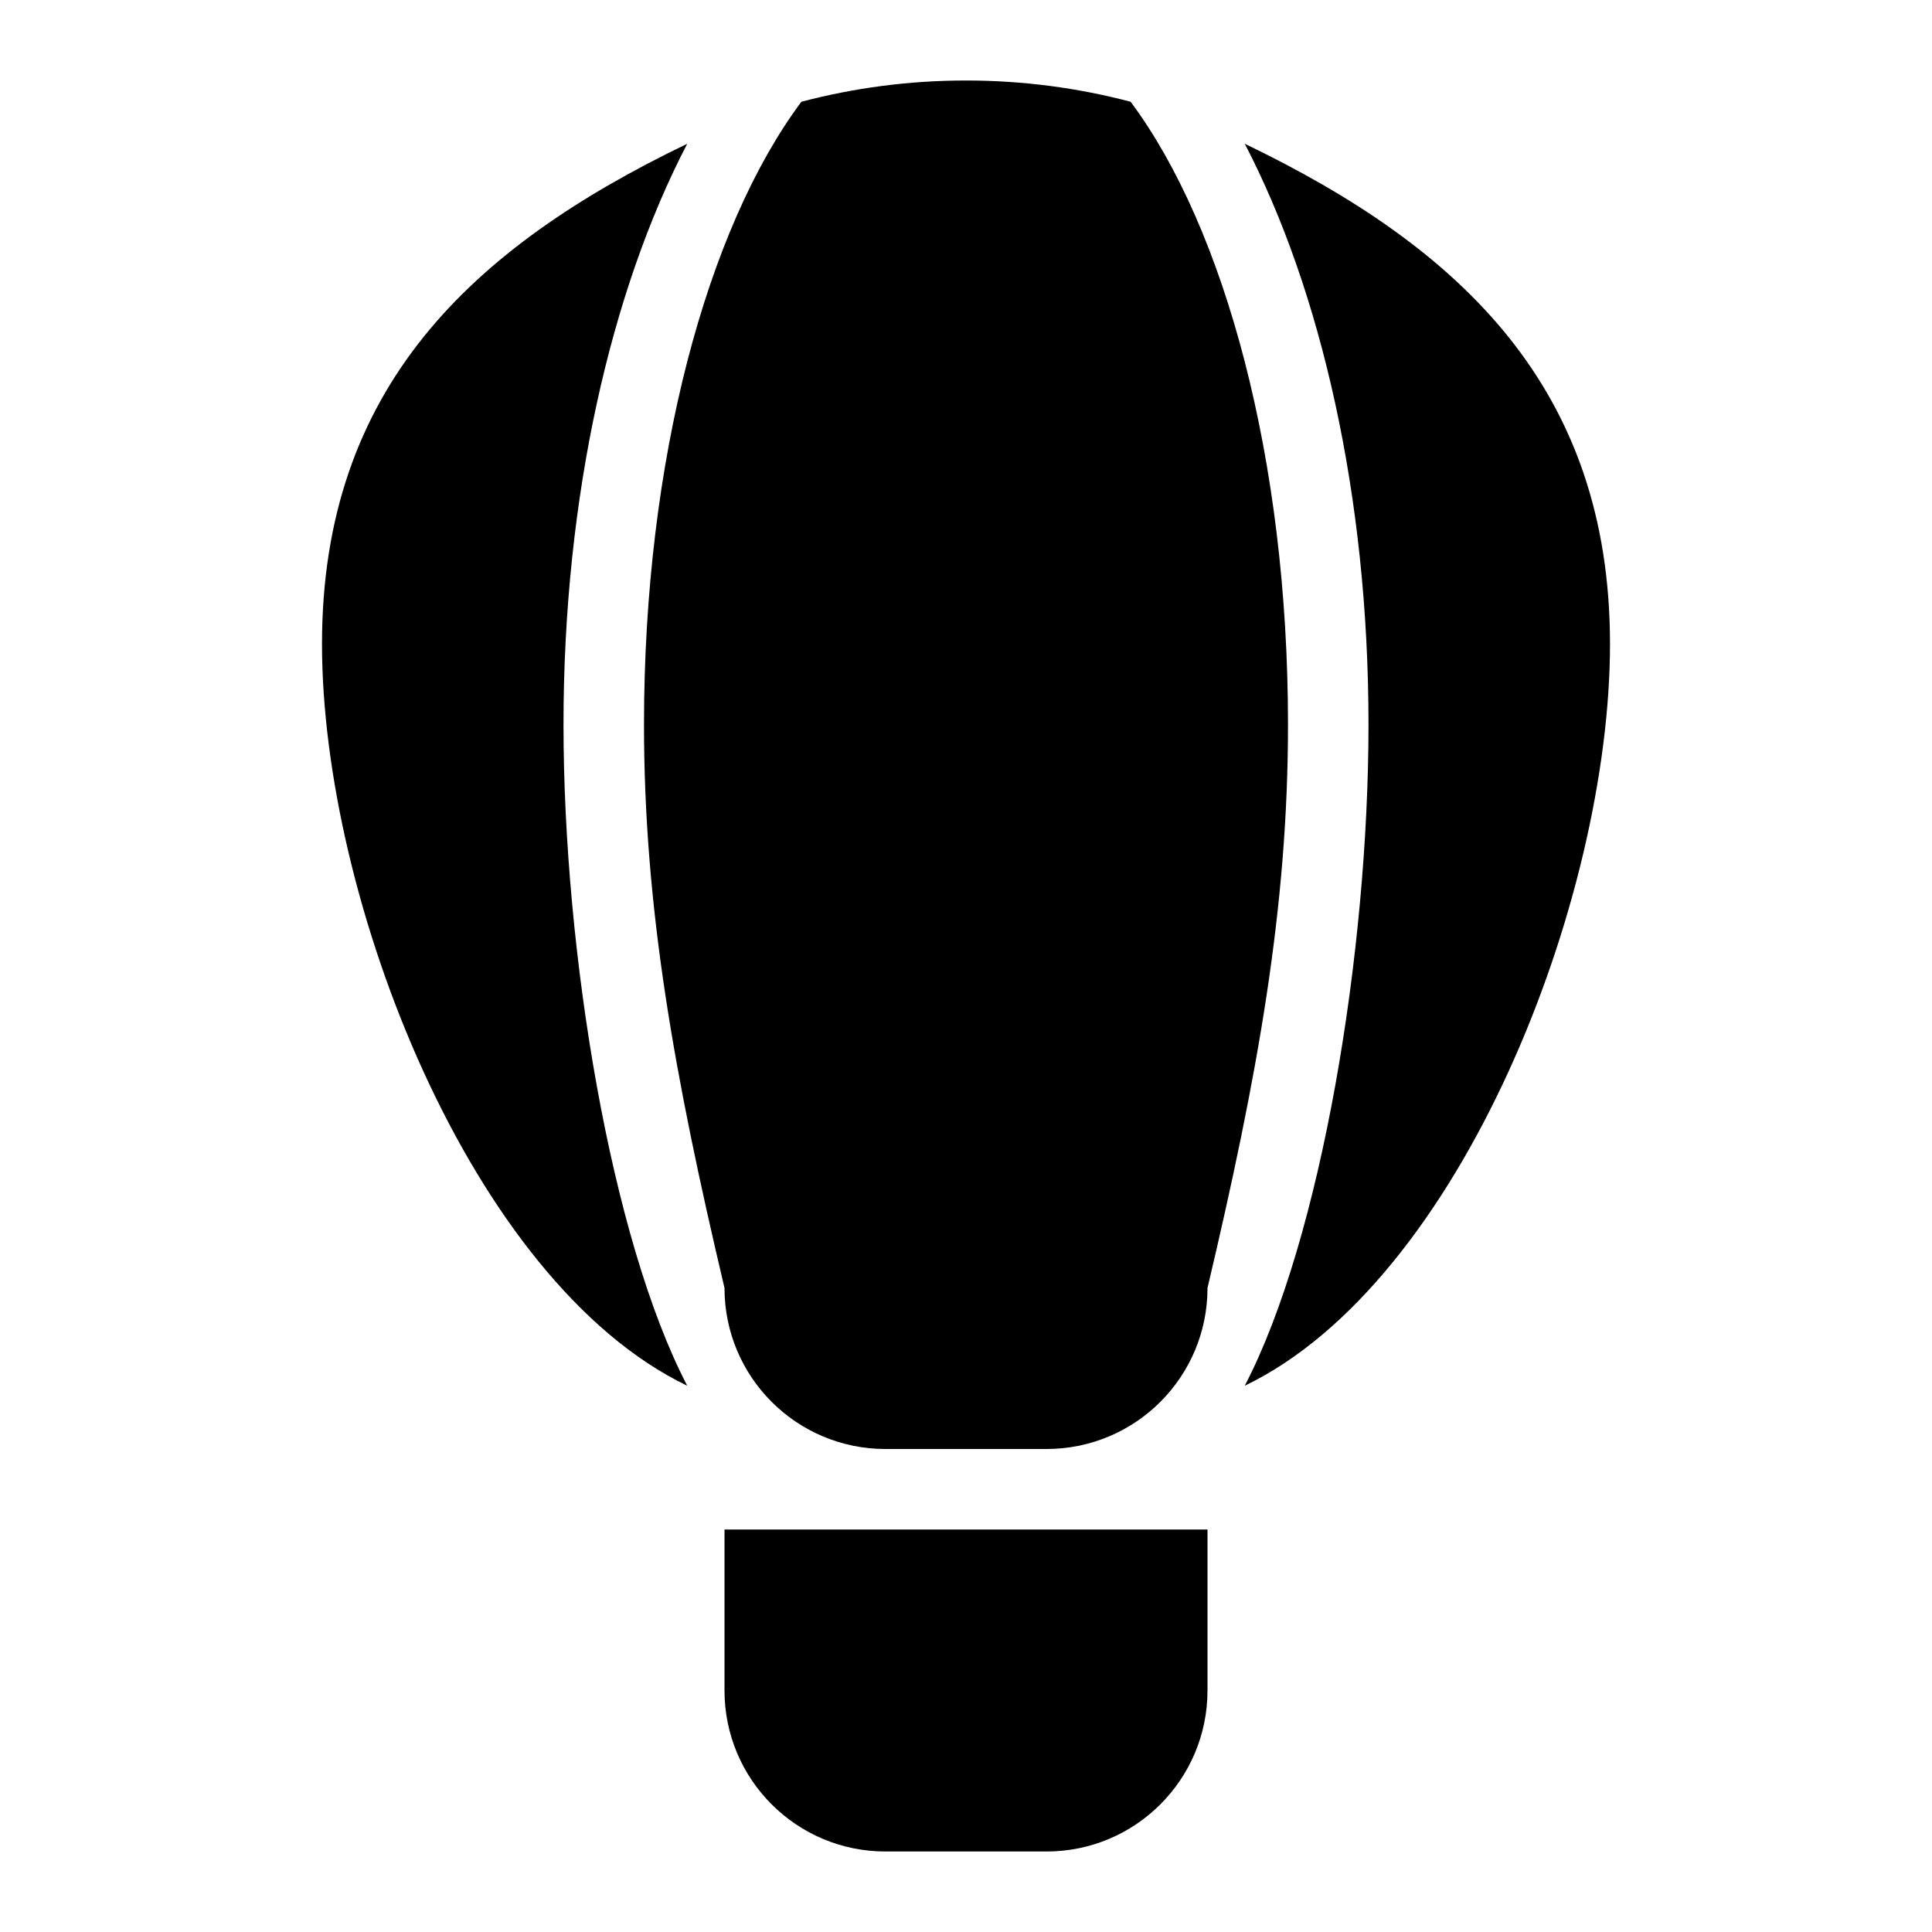 <svg xmlns="http://www.w3.org/2000/svg" version="1.1" baseProfile="full" width="24" height="24" viewBox="0 0 24.00 24.00" xml:space="preserve"><path fill="#000" fill-opacity="1" stroke-linejoin="round" d="M11 23c-1.105 0-2-.895-2-2v-2h6v2c0 1.105-.895 2-2 2h-2zm1-22c.707 0 1.392.092 2.045.264C15.215 2.834 16 5.71 16 9c0 2.283-.378 4.367-1 7 0 1.105-.895 2-2 2h-2c-1.105 0-2-.895-2-2-.622-2.633-1-4.717-1-7 0-3.29.784-6.166 1.955-7.736C10.608 1.092 11.293 1 12 1zm8 7c0 3.178-1.853 7.923-4.537 9.214C16.41 15.394 17 11.834 17 9c0-2.835-.59-5.394-1.537-7.214C18.147 3.076 20 4.822 20 8zM4 8c0-3.178 1.853-4.923 4.537-6.214C7.59 3.606 7 6.166 7 9c0 2.835.59 6.394 1.537 8.214C5.853 15.924 4 11.178 4 8z"/></svg>